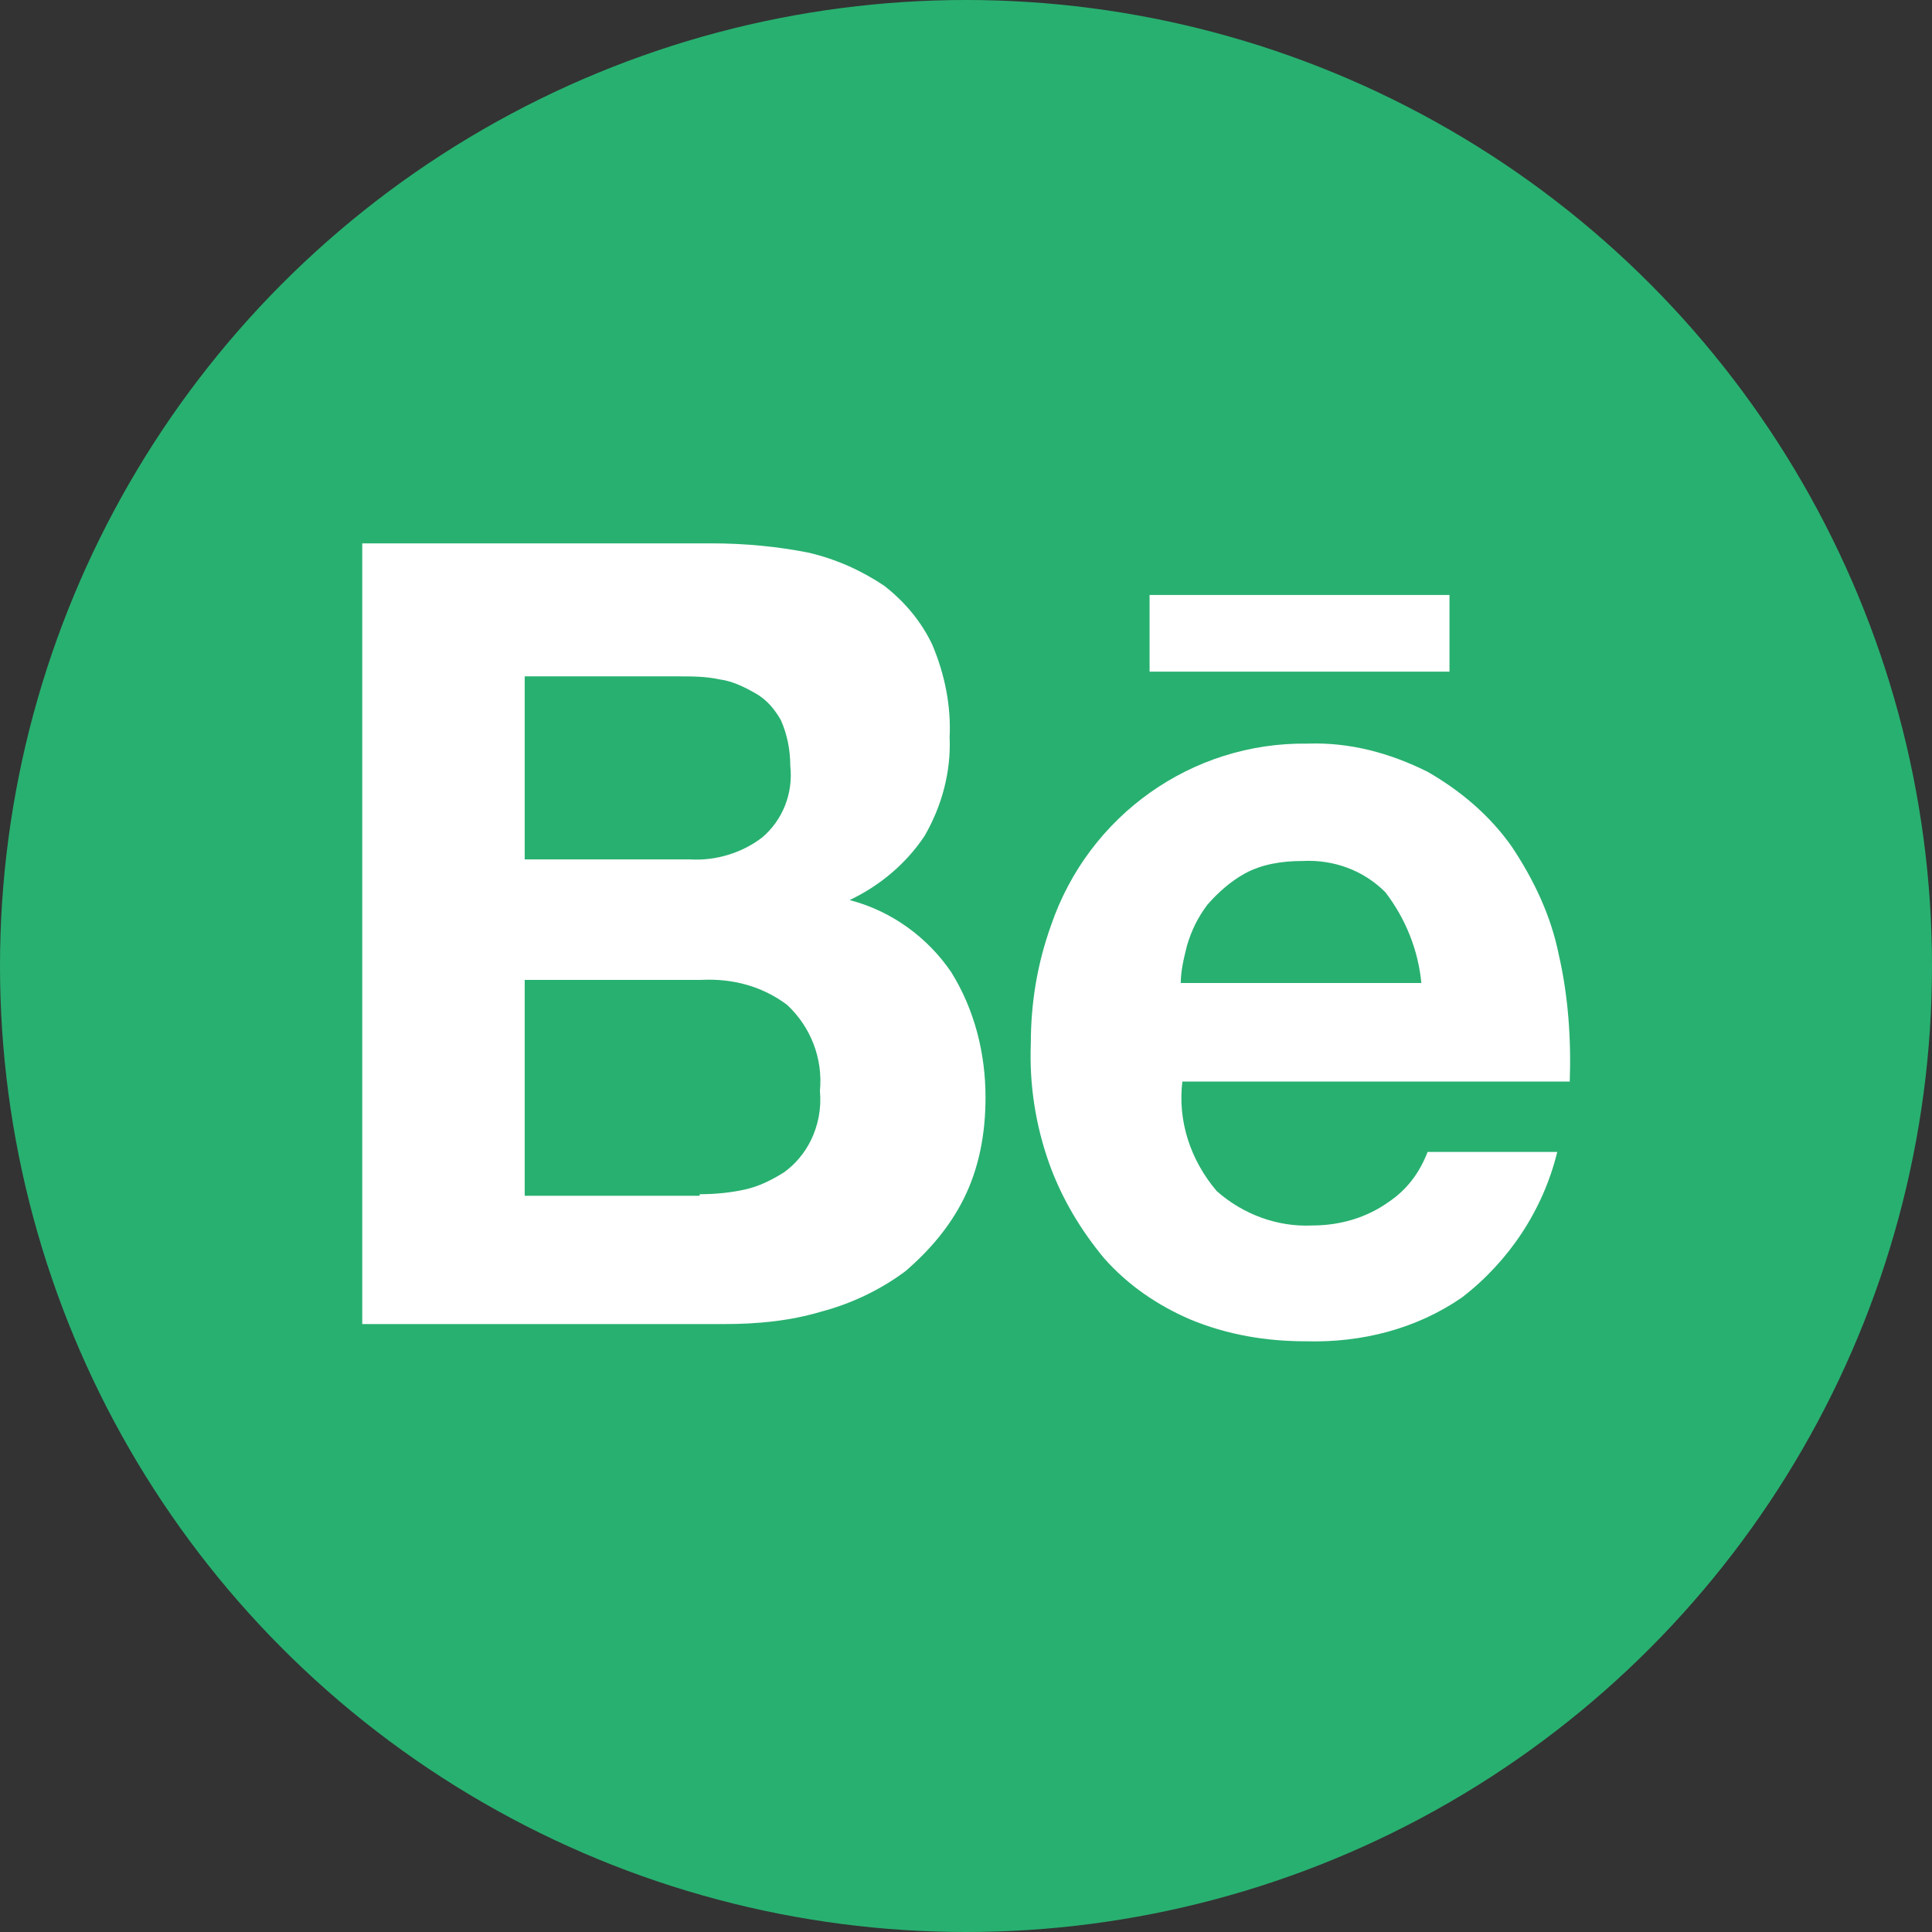 <svg width="48" height="48" viewBox="0 0 48 48" fill="none" xmlns="http://www.w3.org/2000/svg">
<rect x="0" y="0" width="48" height="48" fill="#333333" stroke="none"/>
<circle cx="24" cy="24" r="24" fill="#28b070" />
<g clip-path="url(#clip0_501_11349)">
<path d="M17.693 13.5C18.508 13.5 19.323 13.578 20.1 13.733C20.759 13.889 21.38 14.161 21.962 14.549C22.467 14.938 22.894 15.443 23.166 16.026C23.476 16.765 23.631 17.542 23.593 18.32C23.631 19.175 23.398 20.03 22.971 20.768C22.506 21.468 21.846 22.012 21.109 22.362C22.157 22.634 23.049 23.295 23.631 24.15C24.213 25.083 24.485 26.172 24.485 27.26C24.485 28.154 24.33 29.009 23.942 29.786C23.593 30.486 23.088 31.069 22.506 31.574C21.885 32.041 21.148 32.391 20.41 32.585C19.634 32.818 18.819 32.896 18.004 32.896H9V13.461H17.693V13.5ZM17.15 21.352C17.771 21.39 18.431 21.196 18.935 20.807C19.44 20.38 19.712 19.719 19.634 19.019C19.634 18.631 19.556 18.242 19.401 17.892C19.246 17.62 19.052 17.387 18.78 17.231C18.508 17.076 18.198 16.92 17.887 16.881C17.538 16.804 17.189 16.804 16.84 16.804H13.036V21.352H17.15ZM17.383 29.67C17.771 29.67 18.159 29.631 18.508 29.553C18.858 29.476 19.168 29.32 19.479 29.126C19.75 28.931 19.983 28.659 20.138 28.348C20.332 27.959 20.41 27.532 20.371 27.104C20.449 26.288 20.138 25.511 19.556 24.966C18.935 24.5 18.198 24.306 17.422 24.345H13.036V29.709H17.383V29.67Z" fill="white"/>
<path d="M30.229 29.592C30.888 30.175 31.742 30.486 32.596 30.447C33.295 30.447 33.954 30.253 34.498 29.864C34.964 29.553 35.274 29.126 35.468 28.62H38.689C38.34 30.059 37.486 31.341 36.322 32.235C35.196 33.013 33.838 33.363 32.441 33.324C31.471 33.324 30.5 33.168 29.569 32.78C28.754 32.43 28.017 31.924 27.434 31.264C26.852 30.564 26.387 29.787 26.076 28.931C25.727 27.96 25.572 26.949 25.61 25.938C25.61 24.928 25.766 23.956 26.115 22.984C27.046 20.263 29.608 18.436 32.48 18.475C33.528 18.436 34.537 18.709 35.468 19.175C36.283 19.642 37.02 20.263 37.564 21.041C38.107 21.857 38.534 22.751 38.728 23.723C38.961 24.733 39.038 25.822 39 26.871H29.375C29.258 27.843 29.569 28.815 30.229 29.592ZM34.42 22.168C33.877 21.624 33.139 21.352 32.363 21.391C31.859 21.391 31.354 21.468 30.927 21.702C30.578 21.896 30.267 22.168 29.996 22.479C29.763 22.79 29.608 23.101 29.491 23.49C29.414 23.801 29.336 24.111 29.336 24.422H35.313C35.235 23.606 34.925 22.829 34.42 22.168Z" fill="white"/>
<path d="M36.012 14.782H28.561V16.687H36.012V14.782Z" fill="white"/>
</g>
<defs>
<clipPath id="clip0_501_11349">
<rect width="30" height="19.824" fill="white" transform="translate(9 13.5)"/>
</clipPath>
</defs>
</svg>
